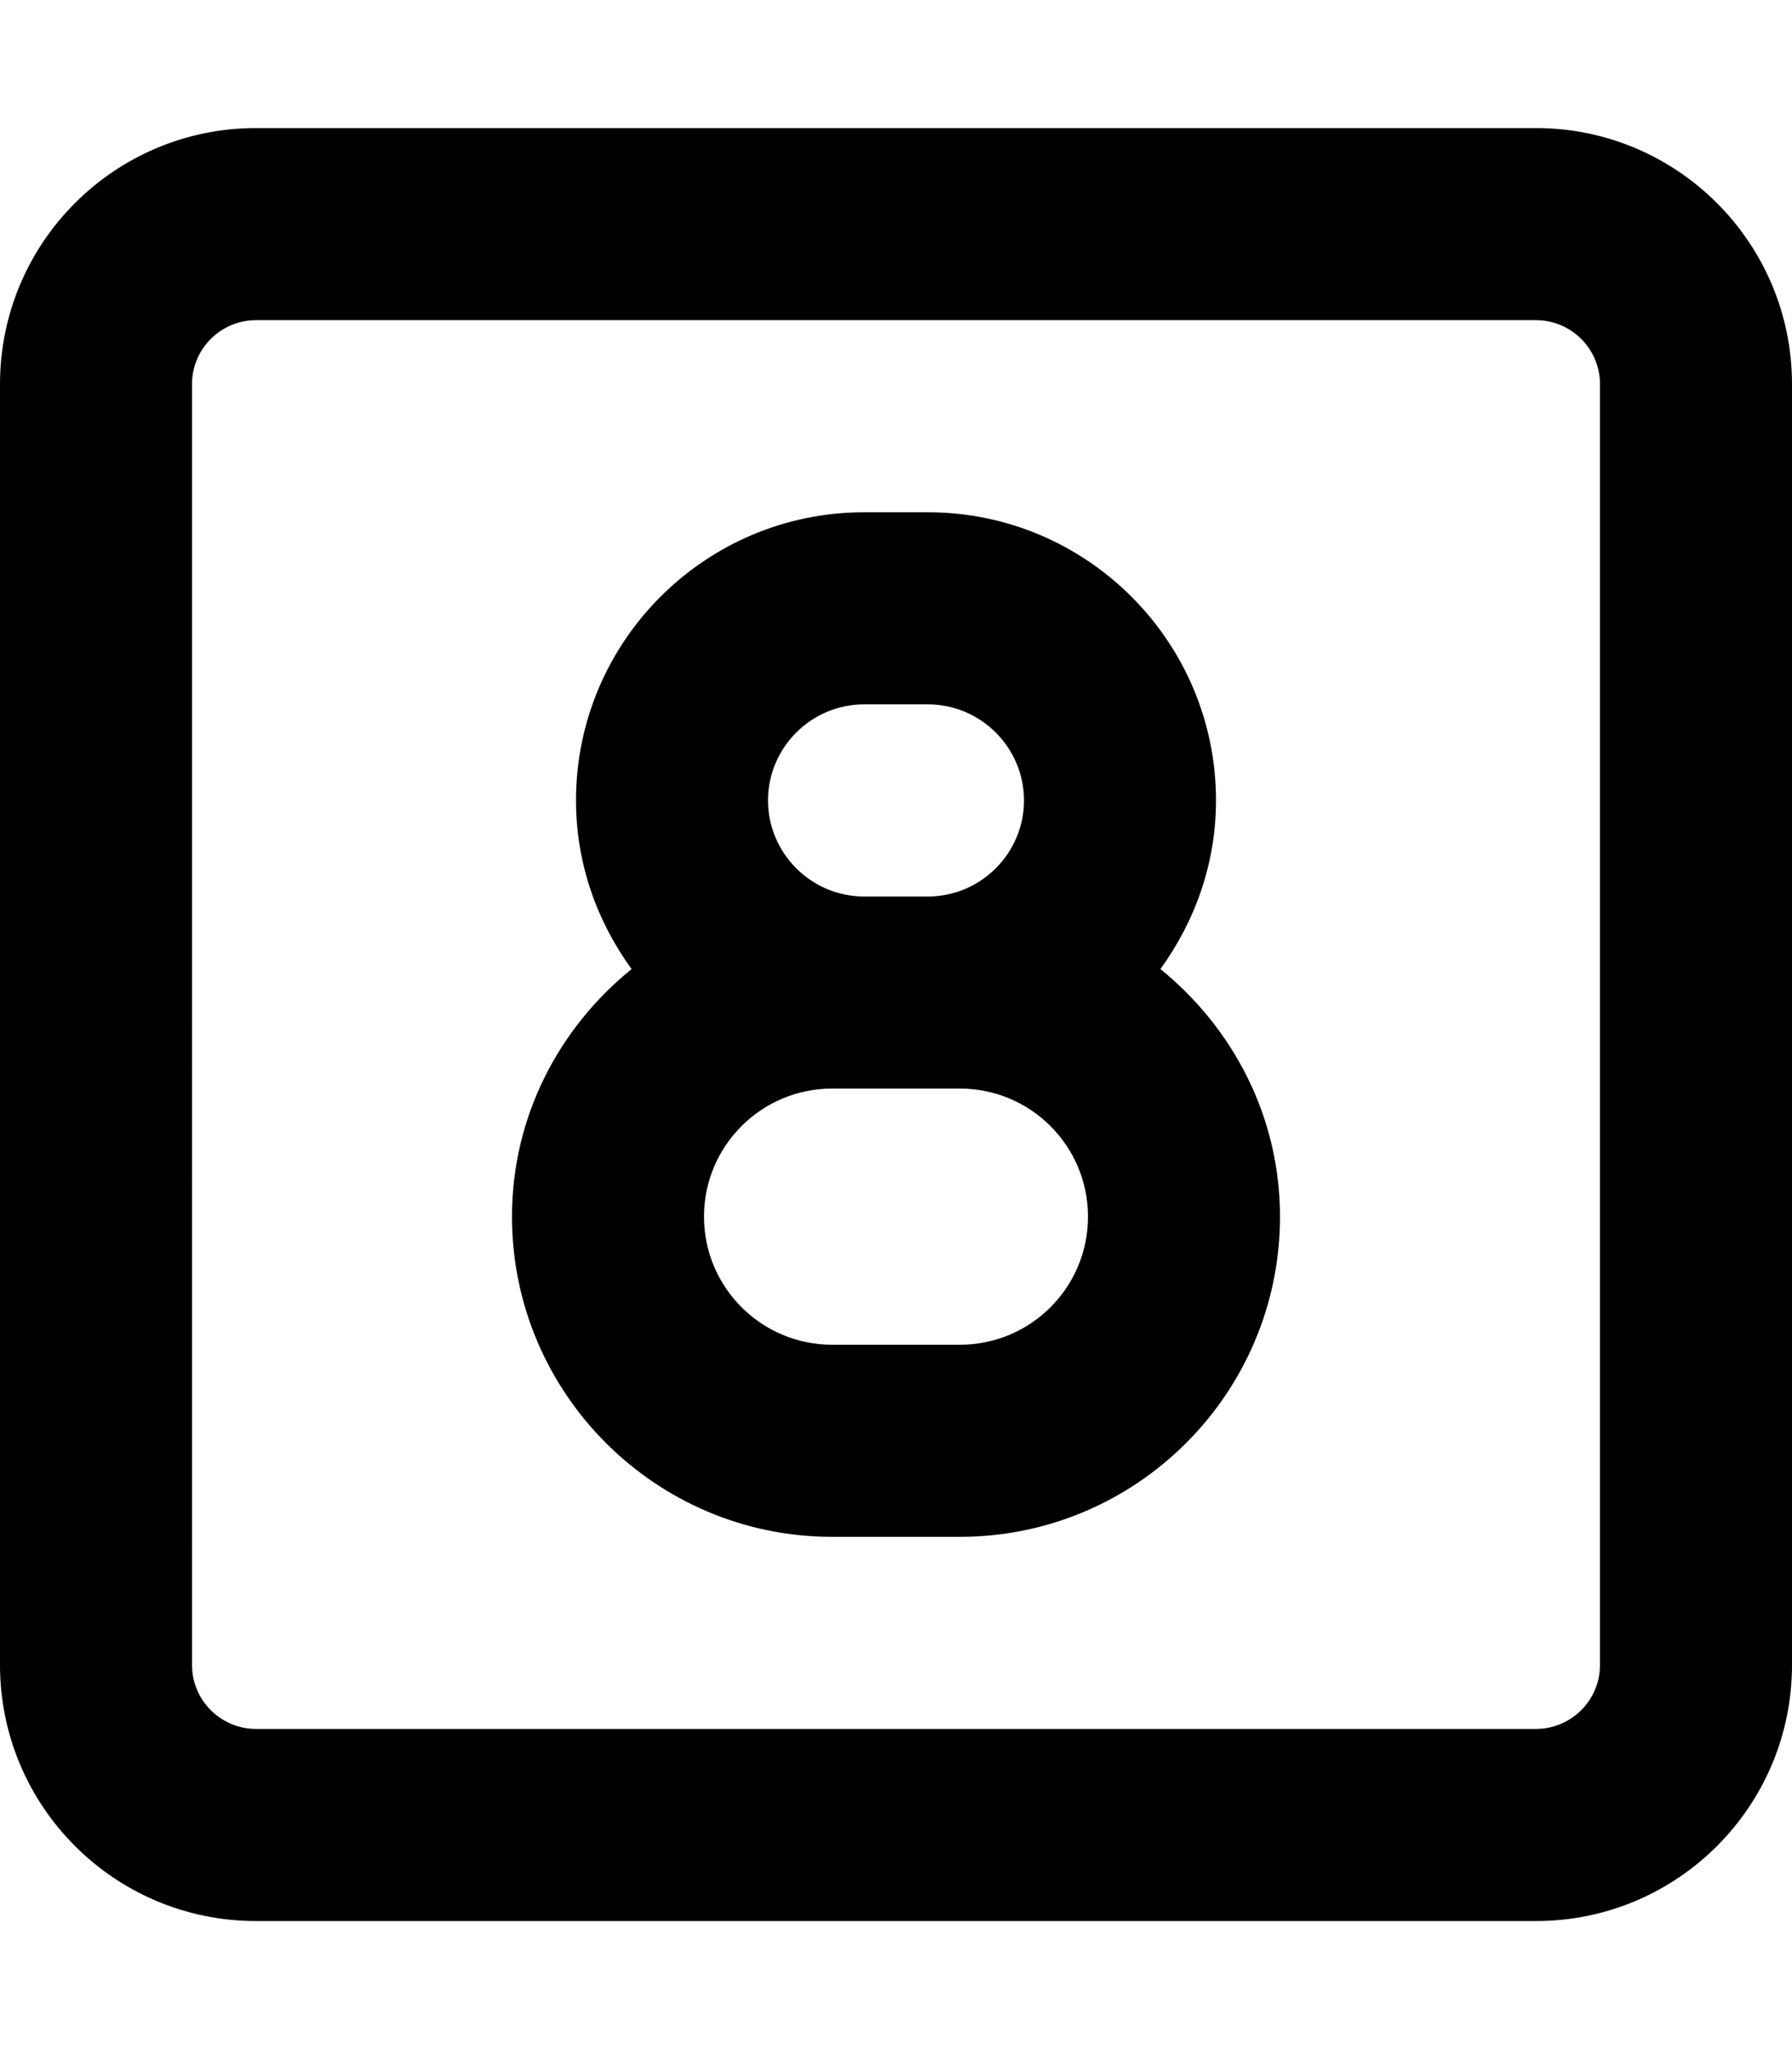 <svg xmlns="http://www.w3.org/2000/svg" viewBox="0 0 448 512"><!--! Font Awesome Pro 6.0.0 by @fontawesome - https://fontawesome.com License - https://fontawesome.com/license (Commercial License) Copyright 2022 Fonticons, Inc. --><path d="M384 32H64C28.65 32 0 60.65 0 96v320c0 35.35 28.65 64 64 64h320c35.35 0 64-28.65 64-64V96C448 60.65 419.3 32 384 32zM400 416c0 8.822-7.178 16-16 16H64c-8.822 0-16-7.178-16-16V96c0-8.822 7.178-16 16-16h320c8.822 0 16 7.178 16 16V416zM304 200C304 160.3 271.7 128 232 128h-16C176.3 128 144 160.3 144 200c0 15.77 5.254 30.26 13.9 42.13C139.8 256.8 128 278.9 128 304C128 348.1 163.9 384 208 384h32c44.13 0 80-35.88 80-80c0-25.06-11.81-47.19-29.9-61.87C298.7 230.3 304 215.8 304 200zM216 176h16C245.2 176 256 186.8 256 200S245.2 224 232 224h-16C202.8 224 192 213.2 192 200S202.8 176 216 176zM240 336h-32c-17.66 0-32-14.34-32-32s14.34-32 32-32h32c17.66 0 32 14.34 32 32S257.7 336 240 336z"/></svg>